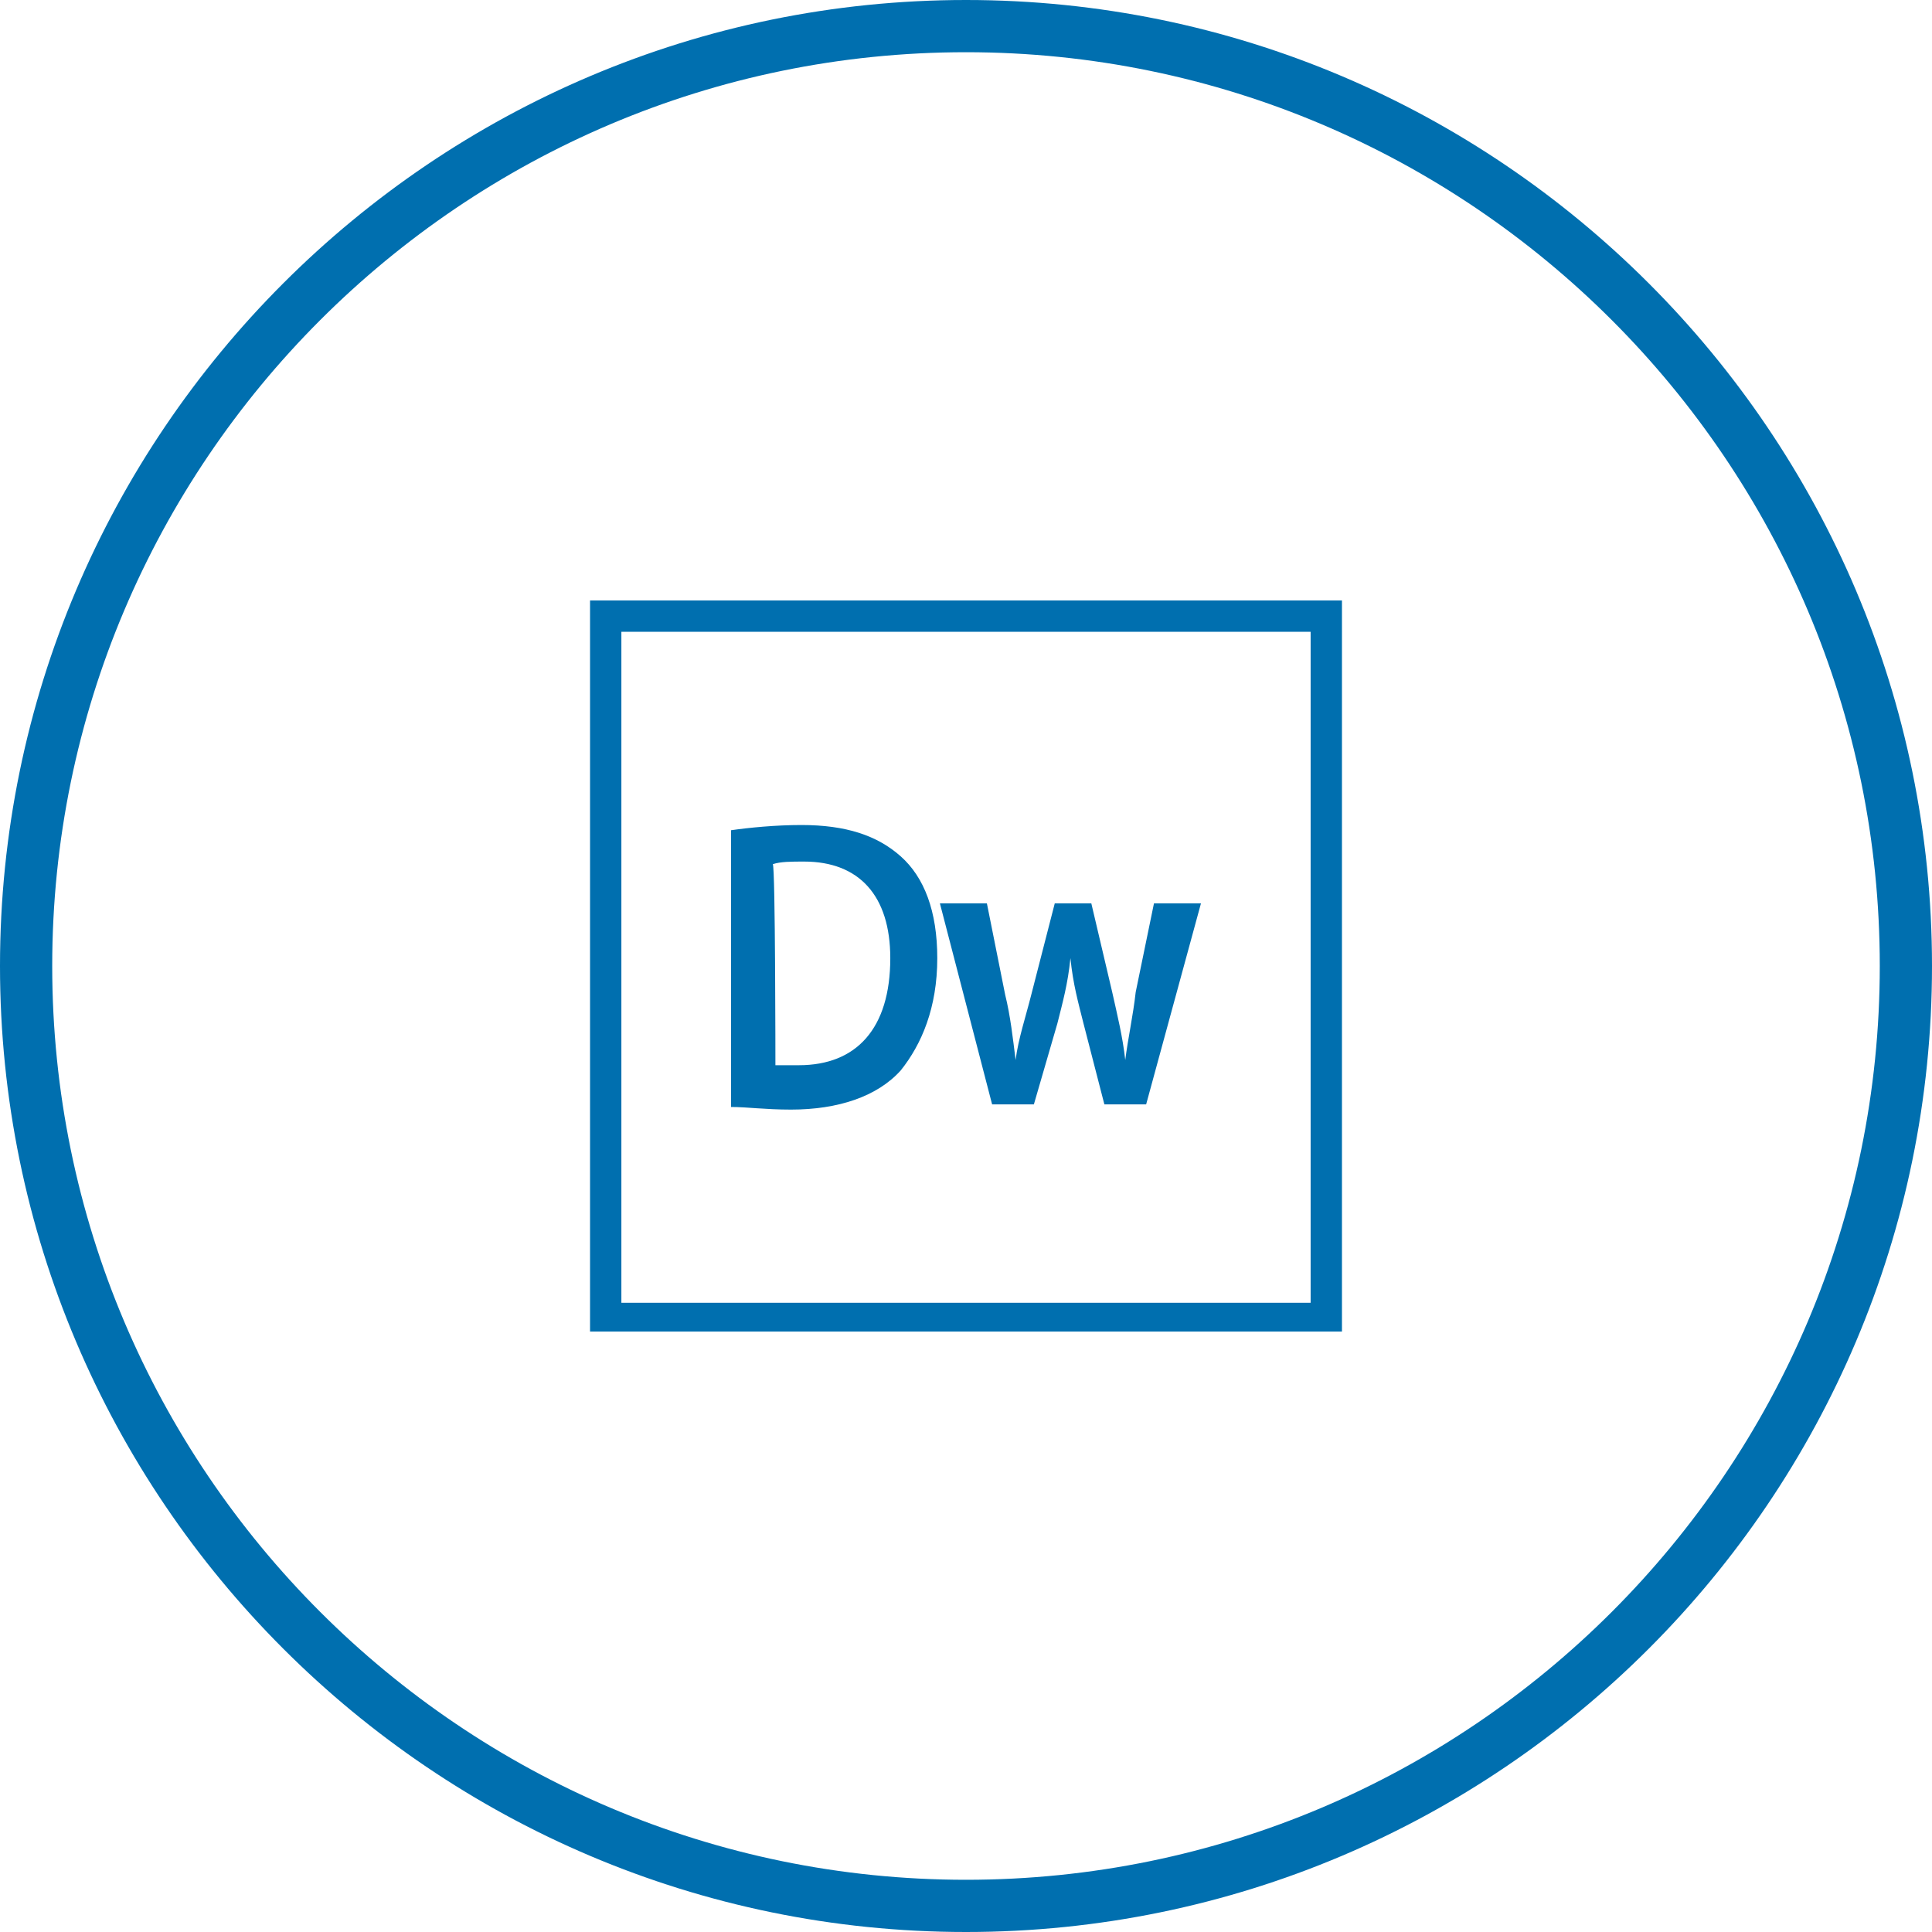 <?xml version="1.0" encoding="utf-8"?>
<!-- Generator: Adobe Illustrator 21.0.2, SVG Export Plug-In . SVG Version: 6.00 Build 0)  -->
<svg version="1.1" id="Layer_1" xmlns="http://www.w3.org/2000/svg" xmlns:xlink="http://www.w3.org/1999/xlink" x="0px" y="0px"
	 viewBox="0 0 74 74" style="enable-background:new 0 0 74 74;" xml:space="preserve">
<style type="text/css">
	.st0{fill:#006FAF;}
</style>
<title>health-checks</title>
<path class="st0" d="M37,74C16.6,74,0,57.4,0,37S16.6,0,37,0s37,16.6,37,37S57.4,74,37,74z M37,2C17.7,2,2,17.7,2,37s15.7,35,35,35
	s35-15.7,35-35S56.3,2,37,2z"/>
<g>
</g>
<g>
	<path class="st0" d="M22.6,23V51h28.8V23H22.6z M23.8,24.2h26.4v25.7H23.8V24.2z"/>
</g>
<g id="Dw">
	<g>
		<path class="st0" d="M28,31.8c0.7-0.1,1.7-0.2,2.7-0.2c1.7,0,2.9,0.4,3.8,1.2c0.9,0.8,1.4,2.1,1.4,3.9c0,1.9-0.6,3.3-1.4,4.3
			c-0.9,1-2.4,1.5-4.2,1.5c-1,0-1.7-0.1-2.3-0.1C28,42.3,28,31.8,28,31.8z M29.7,40.8c0.2,0,0.6,0,0.9,0c2.2,0,3.5-1.4,3.5-4.1
			c0-2.4-1.2-3.7-3.3-3.7c-0.5,0-0.9,0-1.2,0.1C29.7,33.2,29.7,40.8,29.7,40.8z"/>
		<path class="st0" d="M37.8,34.6l0.7,3.5c0.2,0.8,0.3,1.7,0.4,2.5h0c0.1-0.8,0.4-1.7,0.6-2.5l0.9-3.5h1.4l0.8,3.4
			c0.2,0.9,0.4,1.7,0.5,2.6h0c0.1-0.8,0.3-1.7,0.4-2.6l0.7-3.4H46l-2.1,7.7h-1.6l-0.8-3.1c-0.2-0.8-0.4-1.5-0.5-2.5h0
			c-0.1,1-0.3,1.7-0.5,2.5l-0.9,3.1H38l-2-7.7L37.8,34.6L37.8,34.6z"/>
	</g>
</g>
</svg>
